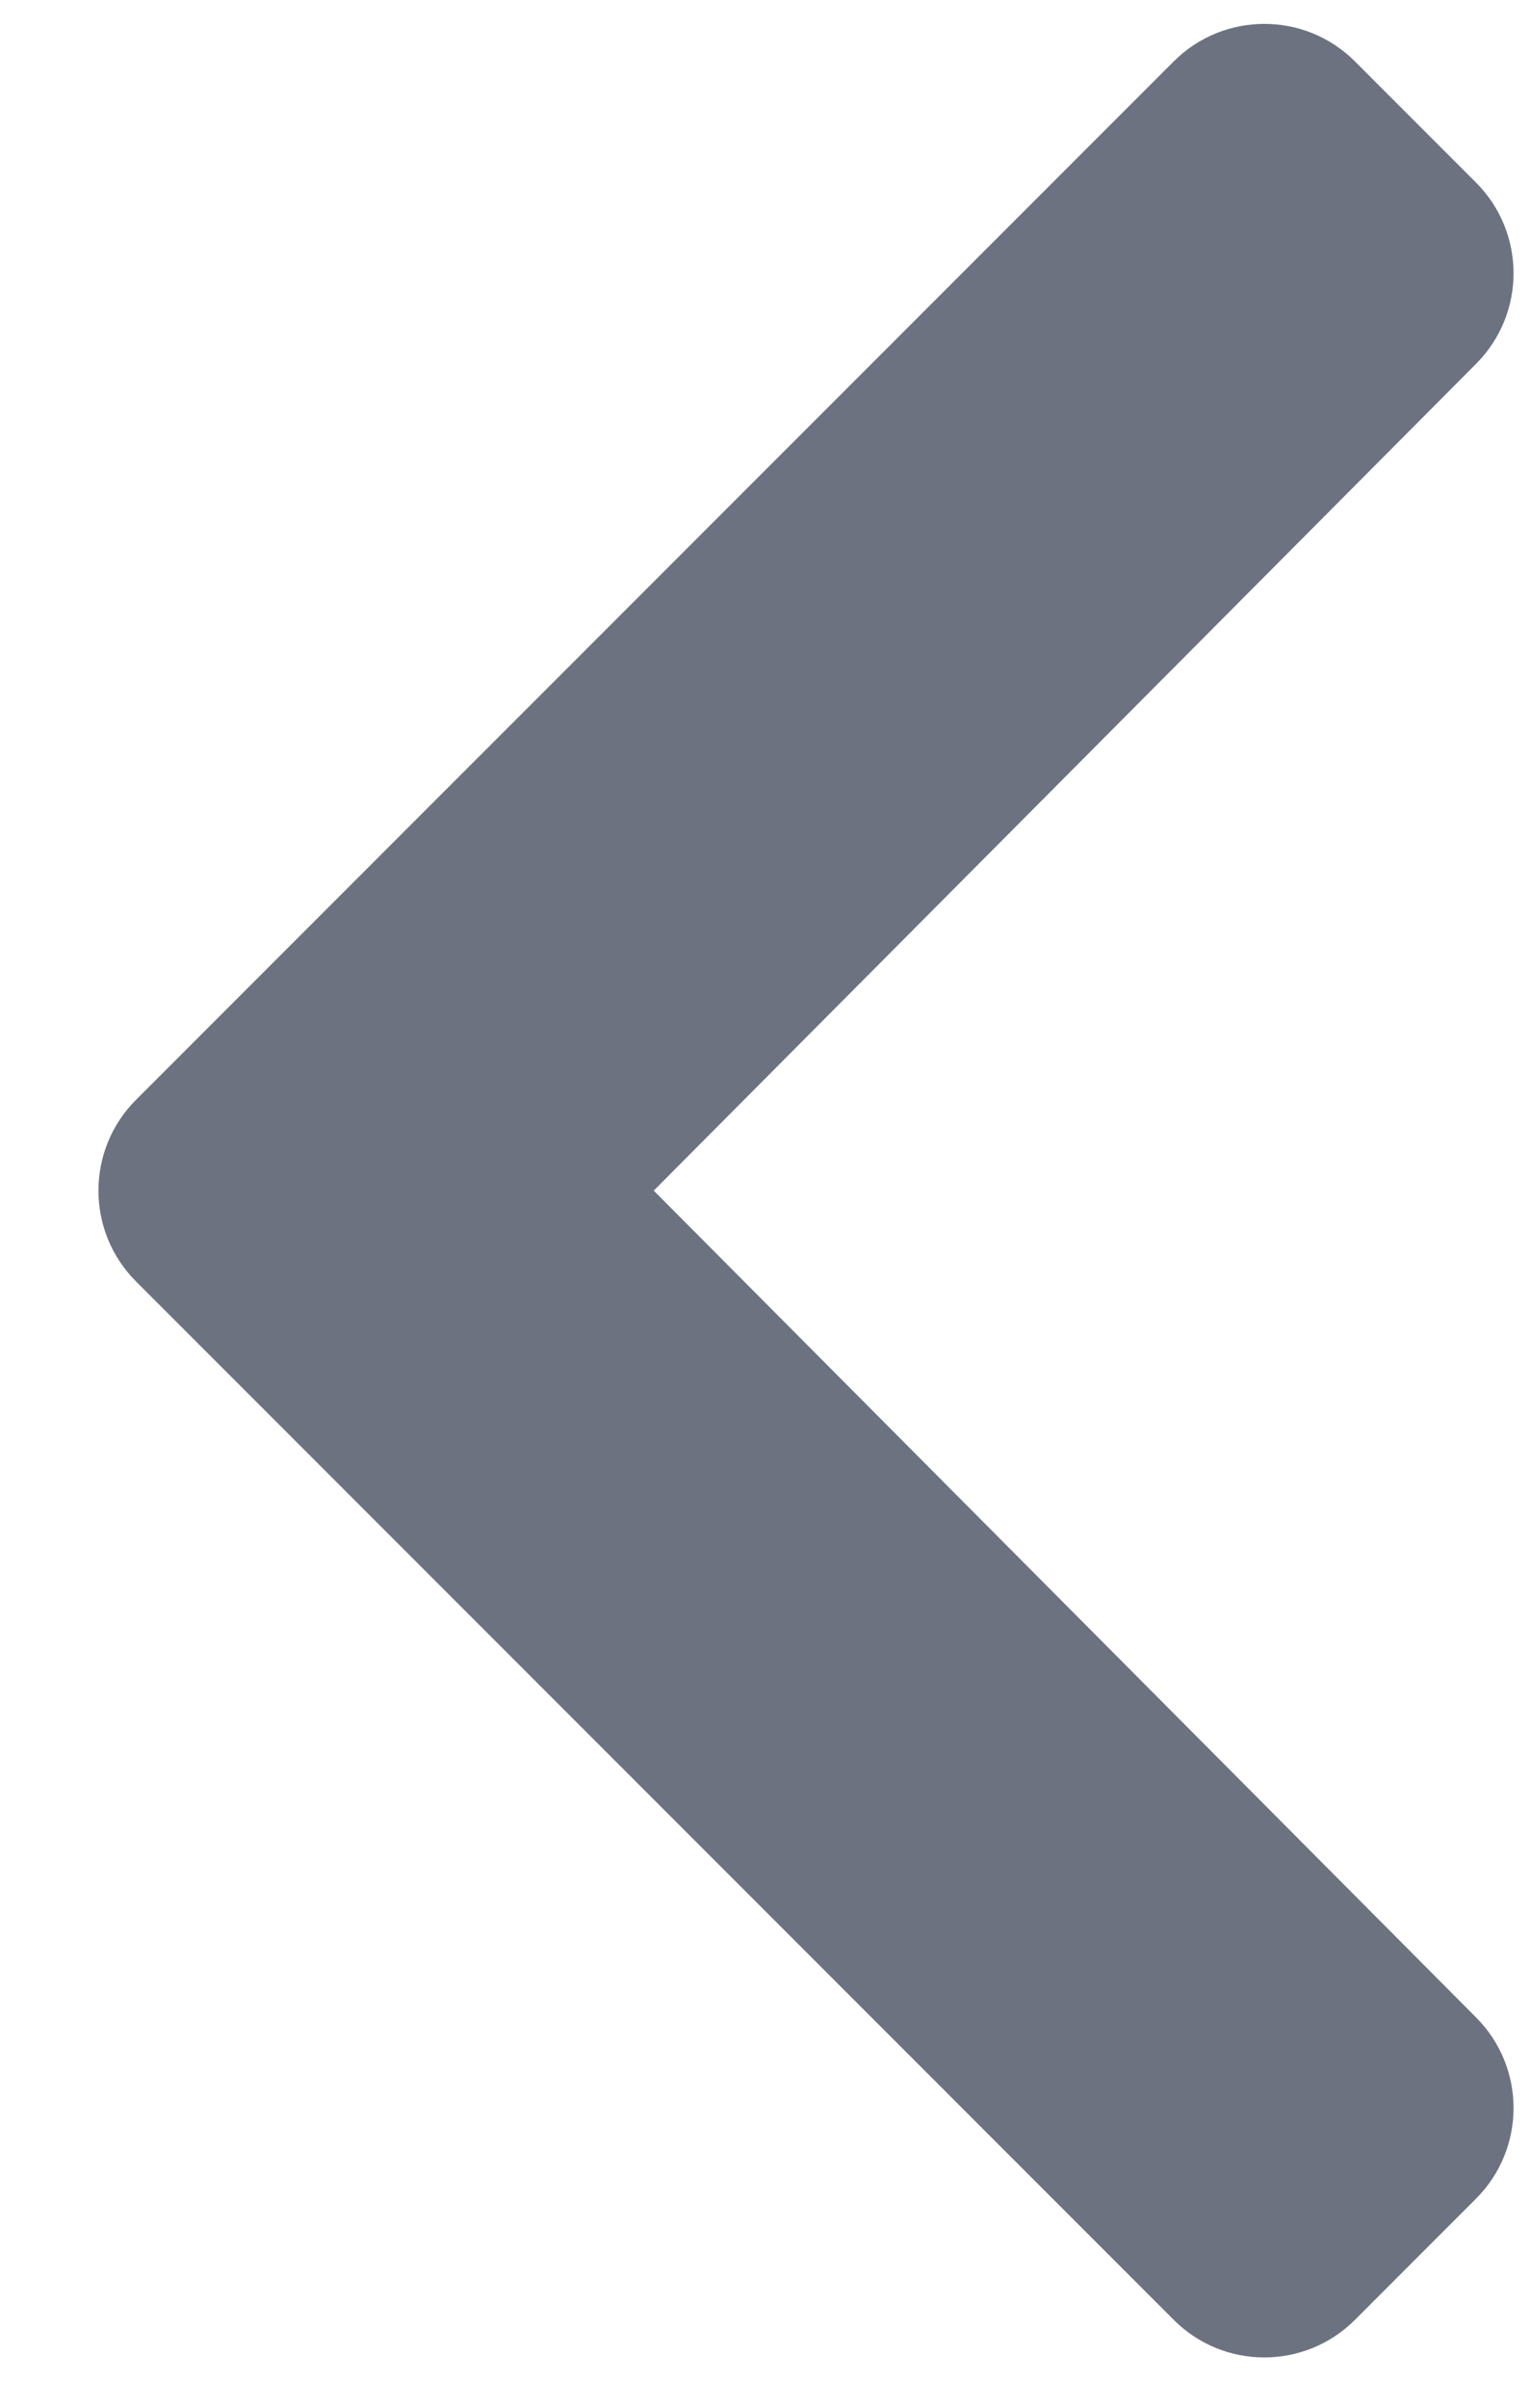 <svg width="14" height="22" viewBox="0 0 14 22" fill="none" xmlns="http://www.w3.org/2000/svg">
<path d="M1.243 10.05L10.733 0.561C11.191 0.104 11.933 0.104 12.39 0.561L13.497 1.668C13.954 2.125 13.955 2.865 13.499 3.323L5.978 10.879L13.499 18.435C13.955 18.893 13.954 19.633 13.497 20.09L12.39 21.197C11.932 21.655 11.19 21.655 10.733 21.197L1.243 11.708C0.786 11.25 0.786 10.508 1.243 10.05Z" fill="#6D7280"/>
</svg>
